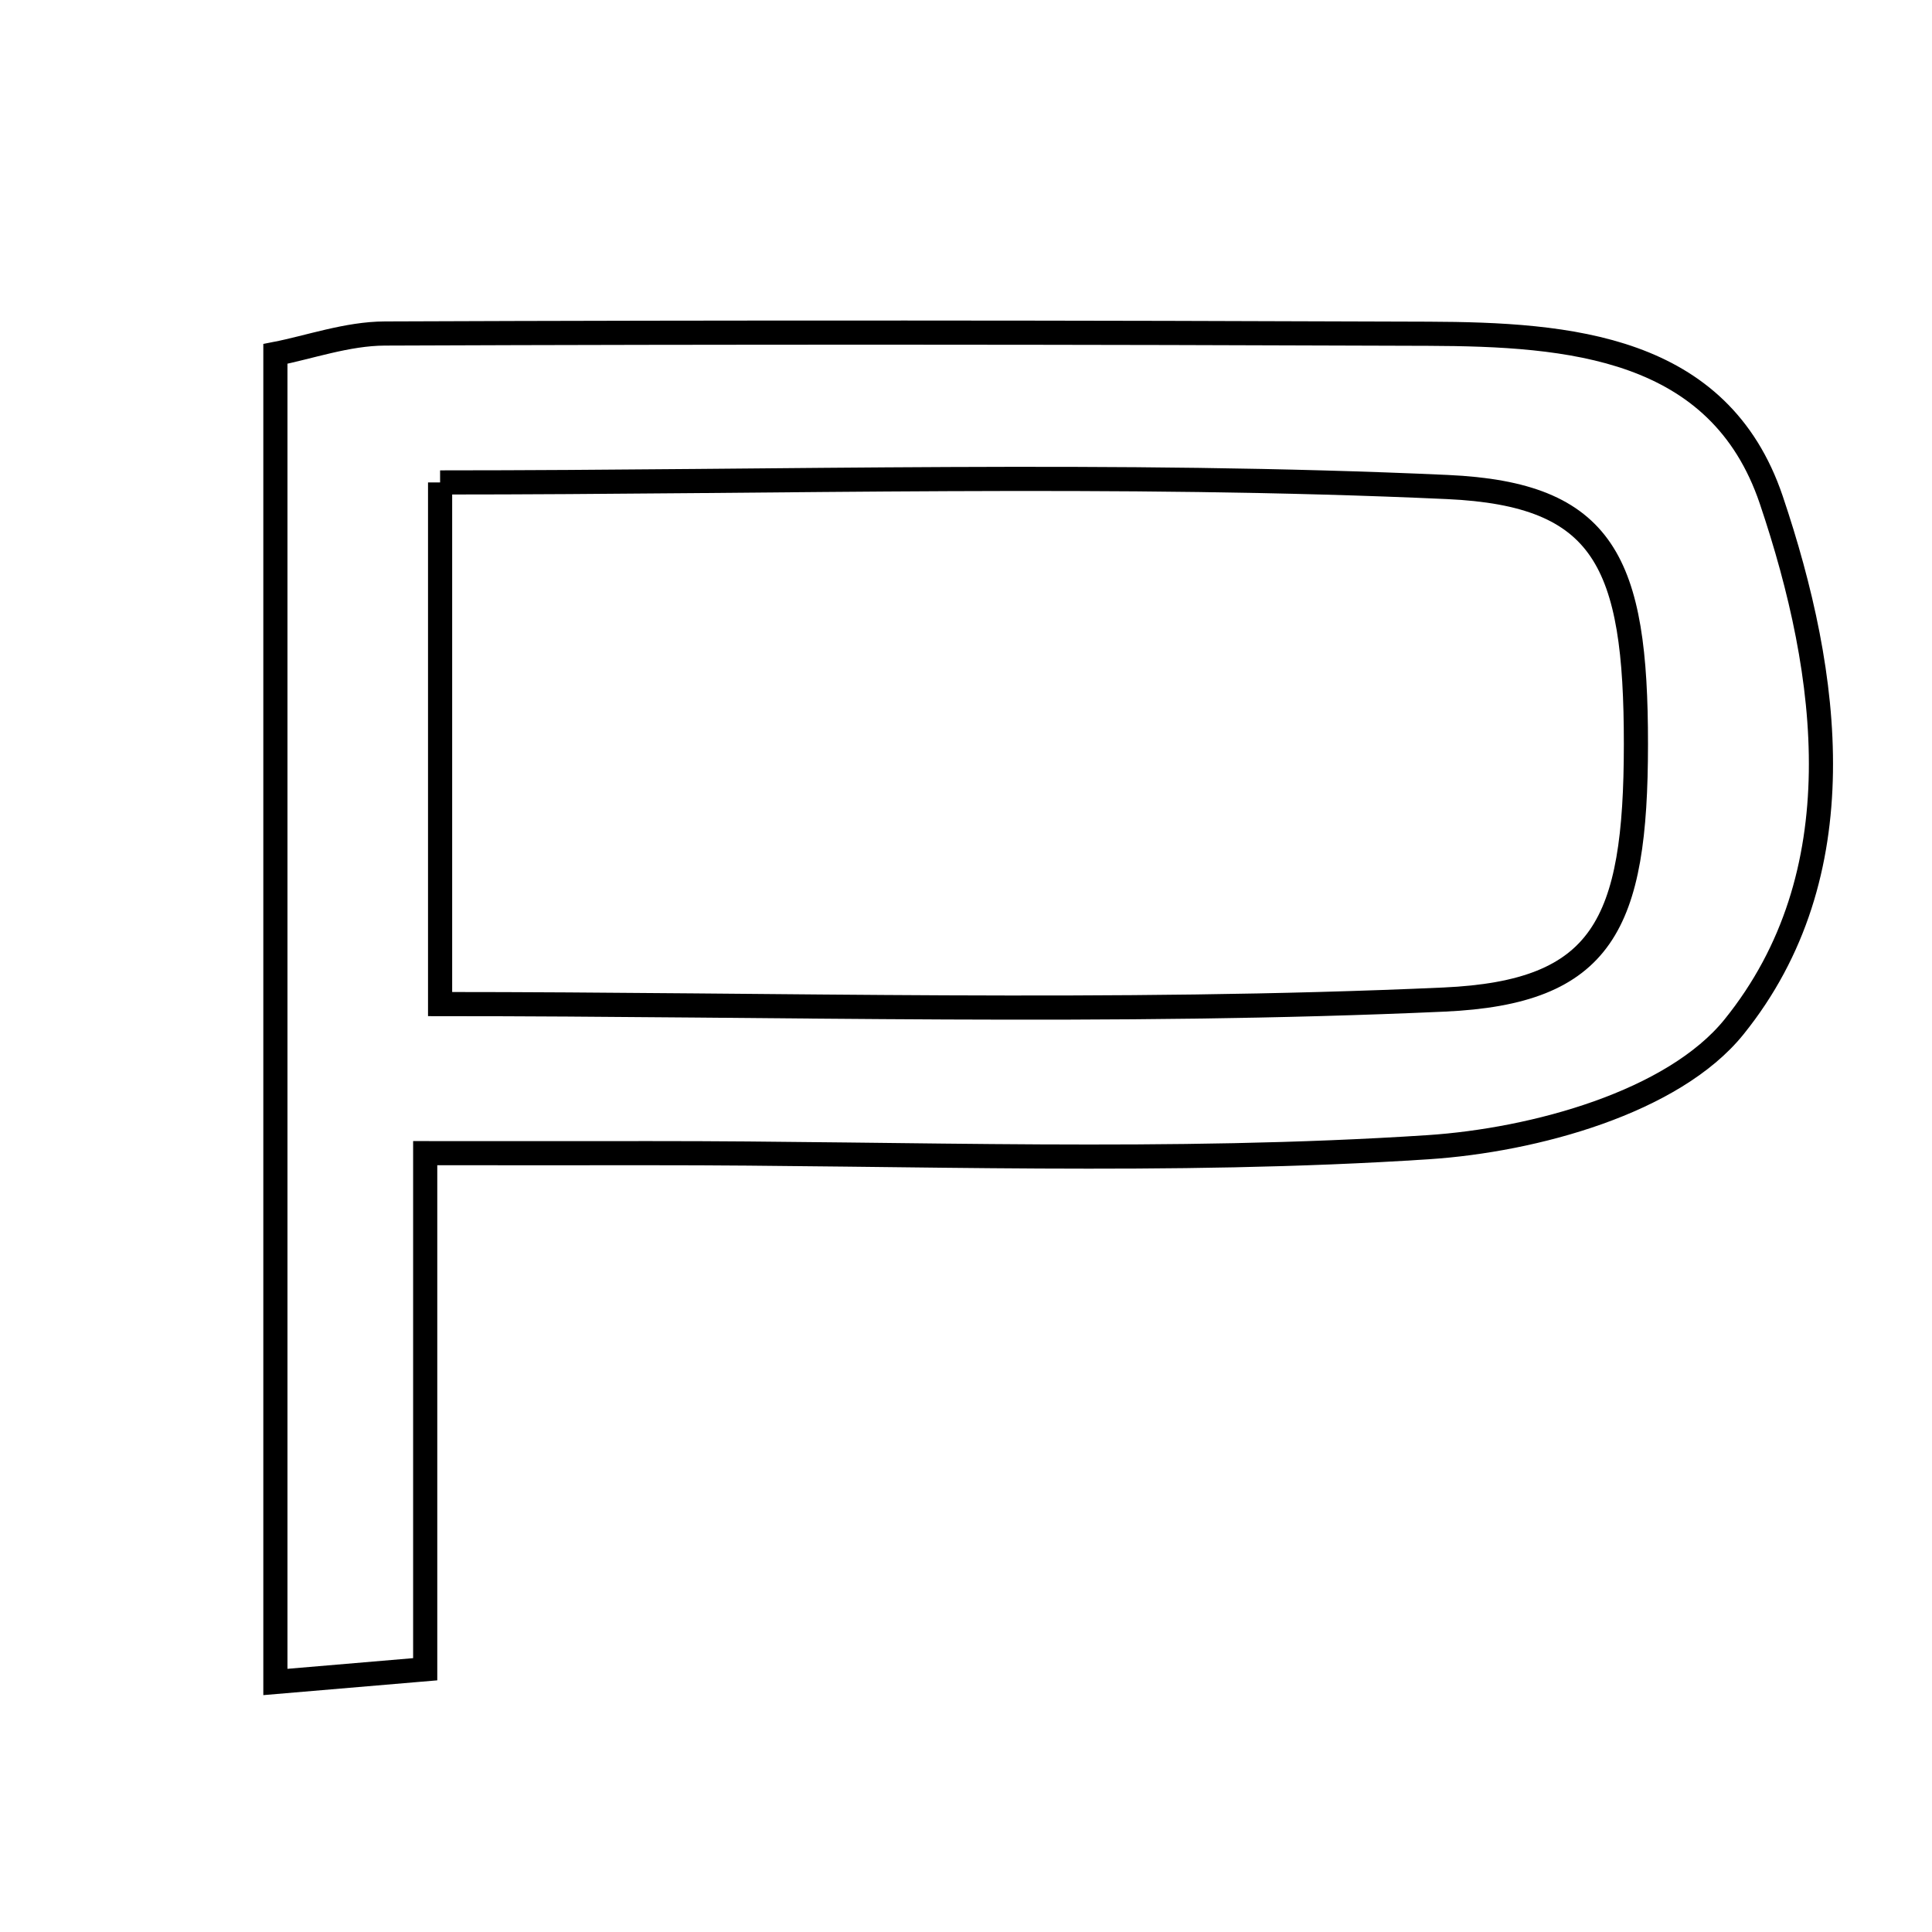 <svg xmlns="http://www.w3.org/2000/svg" viewBox="0.0 0.0 24.0 24.0" height="200px" width="200px"><path fill="none" stroke="black" stroke-width=".3" stroke-opacity="1.0"  filling="0" d="M4.78 4.143 C9.102 4.126 13.424 4.129 17.745 4.146 C19.491 4.153 21.356 4.296 22.003 6.209 C22.739 8.39 23.066 10.866 21.54 12.757 C20.786 13.691 19.063 14.164 17.74 14.251 C14.533 14.461 11.304 14.323 8.084 14.325 C7.256 14.326 6.429 14.325 5.282 14.325 C5.282 16.674 5.282 18.61 5.282 20.736 C4.621 20.792 4.096 20.836 3.421 20.894 C3.421 15.339 3.421 9.942 3.421 4.396 C3.843 4.314 4.312 4.145 4.78 4.143"></path>
<path fill="none" stroke="black" stroke-width=".3" stroke-opacity="1.0"  filling="0" d="M5.467 5.993 C9.739 5.993 13.867 5.863 17.981 6.05 C19.93 6.139 20.324 6.979 20.322 9.248 C20.321 11.489 19.913 12.328 17.937 12.417 C13.825 12.602 9.7 12.473 5.467 12.473 C5.467 10.258 5.467 8.184 5.467 5.993"></path></svg>